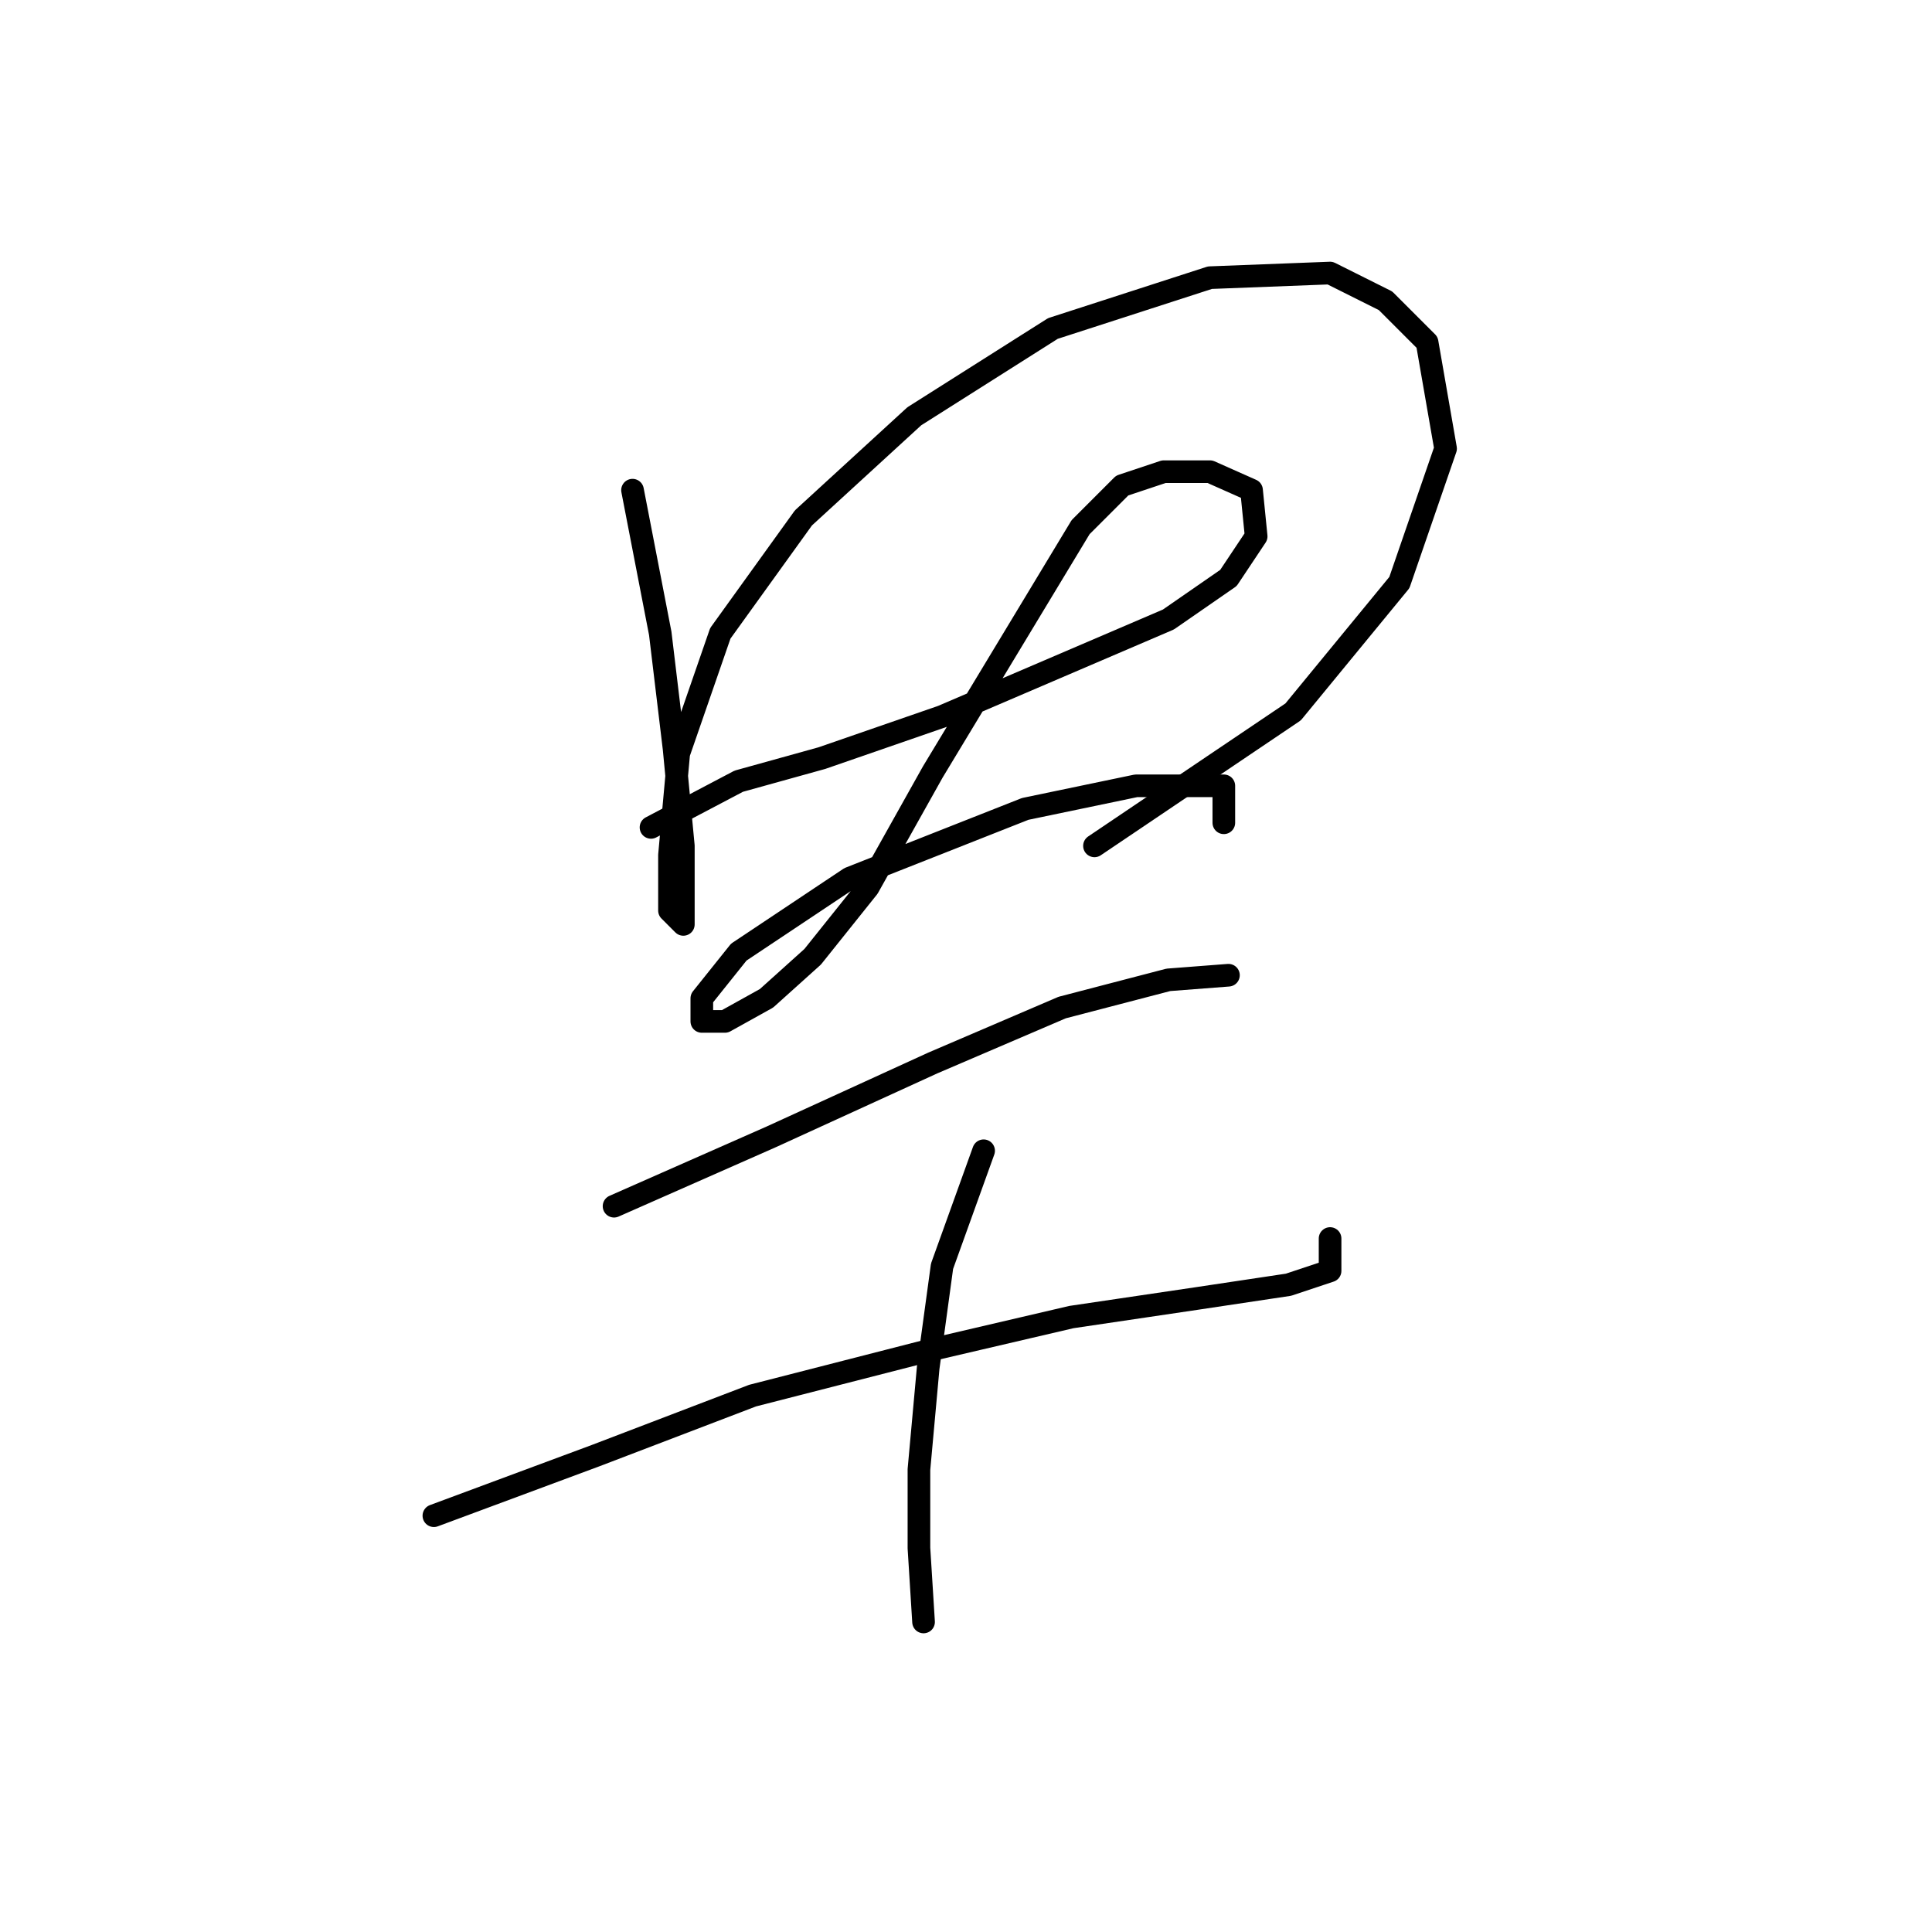 <?xml version="1.0" standalone="no"?>
    <svg width="256" height="256" xmlns="http://www.w3.org/2000/svg" version="1.1">
    <polyline stroke="black" stroke-width="3" stroke-linecap="round" fill="transparent" stroke-linejoin="round" points="83.813 64.95 87.486 83.925 89.322 99.228 90.546 112.082 90.546 119.428 90.546 122.488 88.71 120.652 88.71 113.307 89.934 99.84 95.443 83.925 106.461 68.622 121.152 55.156 139.515 43.526 160.327 36.793 176.242 36.18 183.588 39.853 189.097 45.362 191.545 59.441 185.424 77.192 171.345 94.331 145.024 112.082 145.024 112.082 " />
        <polyline stroke="black" stroke-width="3" stroke-linecap="round" fill="transparent" stroke-linejoin="round" points="86.262 109.634 97.892 103.513 108.91 100.452 124.825 94.943 154.818 82.089 162.776 76.58 166.448 71.071 165.836 64.95 160.327 62.501 154.206 62.501 148.697 64.338 143.188 69.847 123.6 102.289 115.031 117.591 107.686 126.773 101.564 132.282 96.055 135.343 92.995 135.343 92.995 132.282 97.892 126.161 112.582 116.367 135.843 107.186 150.534 104.125 158.491 104.125 162.164 104.125 162.164 109.022 162.164 109.022 " />
        <polyline stroke="black" stroke-width="3" stroke-linecap="round" fill="transparent" stroke-linejoin="round" points="81.365 159.827 102.177 150.646 123.6 140.852 140.74 133.506 154.818 129.834 162.776 129.222 162.776 129.222 " />
        <polyline stroke="black" stroke-width="3" stroke-linecap="round" fill="transparent" stroke-linejoin="round" points="57.492 200.839 78.916 192.881 99.728 184.924 123.6 178.803 141.964 174.518 158.491 172.07 170.733 170.233 176.242 168.397 176.242 164.112 176.242 164.112 " />
        <polyline stroke="black" stroke-width="3" stroke-linecap="round" fill="transparent" stroke-linejoin="round" points="130.334 152.482 124.825 167.785 122.988 181.251 121.764 194.718 121.764 205.124 122.376 214.918 122.376 214.918 " />
        </svg>